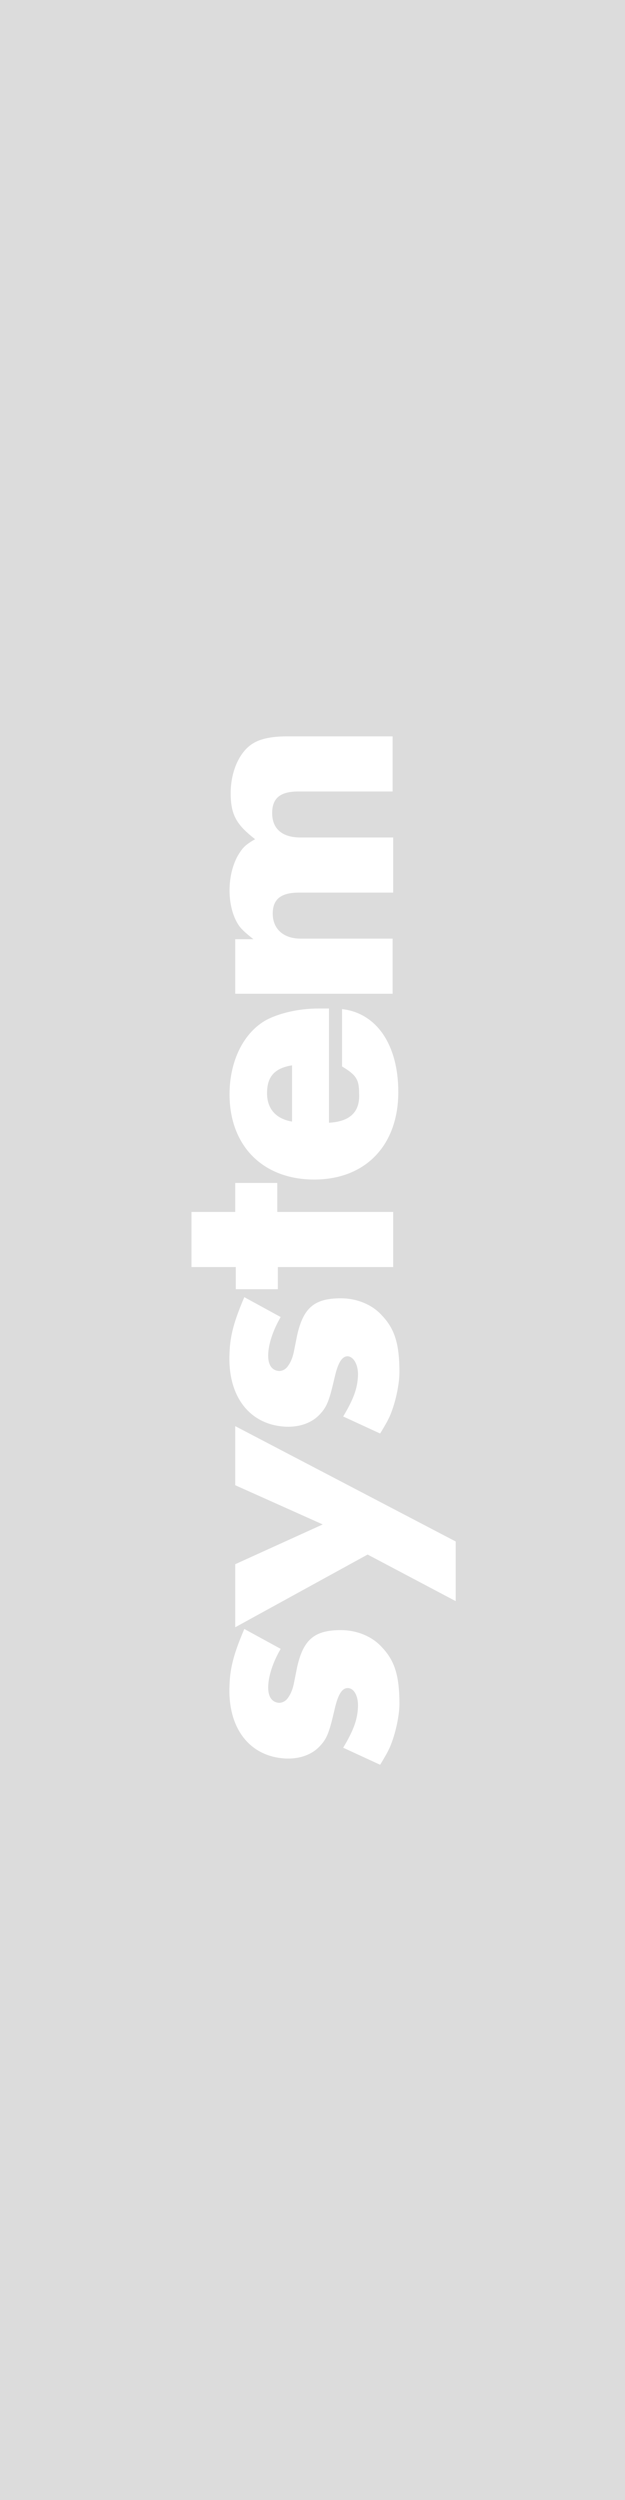 <?xml version="1.0" encoding="utf-8"?>
<!-- Generator: Adobe Illustrator 23.1.1, SVG Export Plug-In . SVG Version: 6.00 Build 0)  -->
<svg version="1.1" id="Layer_1" xmlns="http://www.w3.org/2000/svg" xmlns:xlink="http://www.w3.org/1999/xlink" x="0px" y="0px"
	 width="110px" height="440px" viewBox="0 0 110 440" style="enable-background:new 0 0 110 440;" xml:space="preserve">
<path style="fill:#DCDCDC;" d="M51.4,187.5v9.9c-2.9-0.5-4.4-2.3-4.4-5C47,189.5,48.3,188,51.4,187.5z M110,0v440H0V0H110z
	 M63,242.2c-0.1,2.2-0.8,4.1-2.6,7.1l6.5,3c1.1-1.8,1.6-2.7,2-3.8c0.8-2.1,1.4-5,1.4-7c0-4.9-0.8-7.6-3.1-10c-1.7-1.9-4.4-3-7.2-3
	c-4.6,0-6.6,1.6-7.7,6.5l-0.2,1l-0.2,1l-0.2,1c-0.2,0.9-0.5,1.7-1,2.4c-0.4,0.6-1,0.9-1.6,0.9c-1.2-0.1-1.9-1-1.9-2.7
	c0-1.9,0.8-4.4,2.2-6.8l-6.4-3.5c-1.7,4-2.5,6.6-2.6,9.8c-0.4,7.6,3.5,12.7,9.9,13c2.5,0.1,4.7-0.7,6.1-2.3c1.2-1.3,1.6-2.5,2.5-6.4
	c0.6-2.6,1.3-3.7,2.3-3.7C62.3,238.8,63.1,240.3,63,242.2z M57.9,197.6v-20.1H56c-3.4,0-6.8,0.8-9.1,2c-4,2.2-6.5,7.2-6.5,13.1
	c0,9.1,5.9,15,14.9,15s14.8-6,14.8-15.4c0-8.3-3.8-13.9-9.9-14.6v10.1c2.5,1.5,3,2.3,3,4.7C63.4,195.7,61.6,197.4,57.9,197.6z
	 M44.9,147.7c-1.4,0.8-2,1.3-2.6,2.2c-1.2,1.7-1.9,4.2-1.9,6.8c0,2.2,0.5,4.3,1.4,5.8c0.5,0.9,1.3,1.6,2.8,2.8h-3.2v9.6h27.7v-9.7
	H52.9c-3,0-4.9-1.7-4.9-4.4c0-2.5,1.4-3.7,4.6-3.7h16.6v-9.7H52.9c-3.2,0-5-1.5-5-4.3c0-2.6,1.4-3.8,4.6-3.8h16.6v-9.7H50.5
	c-2.6,0-4.6,0.4-5.9,1.2c-2.4,1.4-4,4.9-4,8.8S41.7,145.2,44.9,147.7z M33.8,223h7.7v3.9h7.4V223h20.3v-9.7H48.8v-5.1h-7.4v5.1h-7.7
	v9.7H33.8z M70.3,299.9c0-4.9-0.8-7.6-3.1-10c-1.7-1.9-4.4-3-7.2-3c-4.6,0-6.6,1.6-7.7,6.5l-0.2,1l-0.2,1l-0.2,1
	c-0.2,0.9-0.5,1.7-1,2.4c-0.4,0.6-1,0.9-1.6,0.9c-1.2-0.1-1.9-1-1.9-2.7c0-1.9,0.8-4.4,2.2-6.8l-6.4-3.5c-1.7,4-2.5,6.6-2.6,9.8
	c-0.4,7.6,3.5,12.7,9.9,13c2.5,0.1,4.7-0.7,6.1-2.3c1.2-1.3,1.6-2.5,2.5-6.4c0.6-2.6,1.3-3.7,2.3-3.7c1.1,0,1.9,1.4,1.8,3.4
	c-0.1,2.2-0.8,4.1-2.6,7.1l6.5,3c1.1-1.8,1.6-2.7,2-3.8C69.7,304.7,70.3,301.8,70.3,299.9z M80.2,271.3L41.4,251v10.4l15.4,6.9
	l-15.4,7v11.1l23.3-12.8l15.5,8.2V271.3z"/>
</svg>
